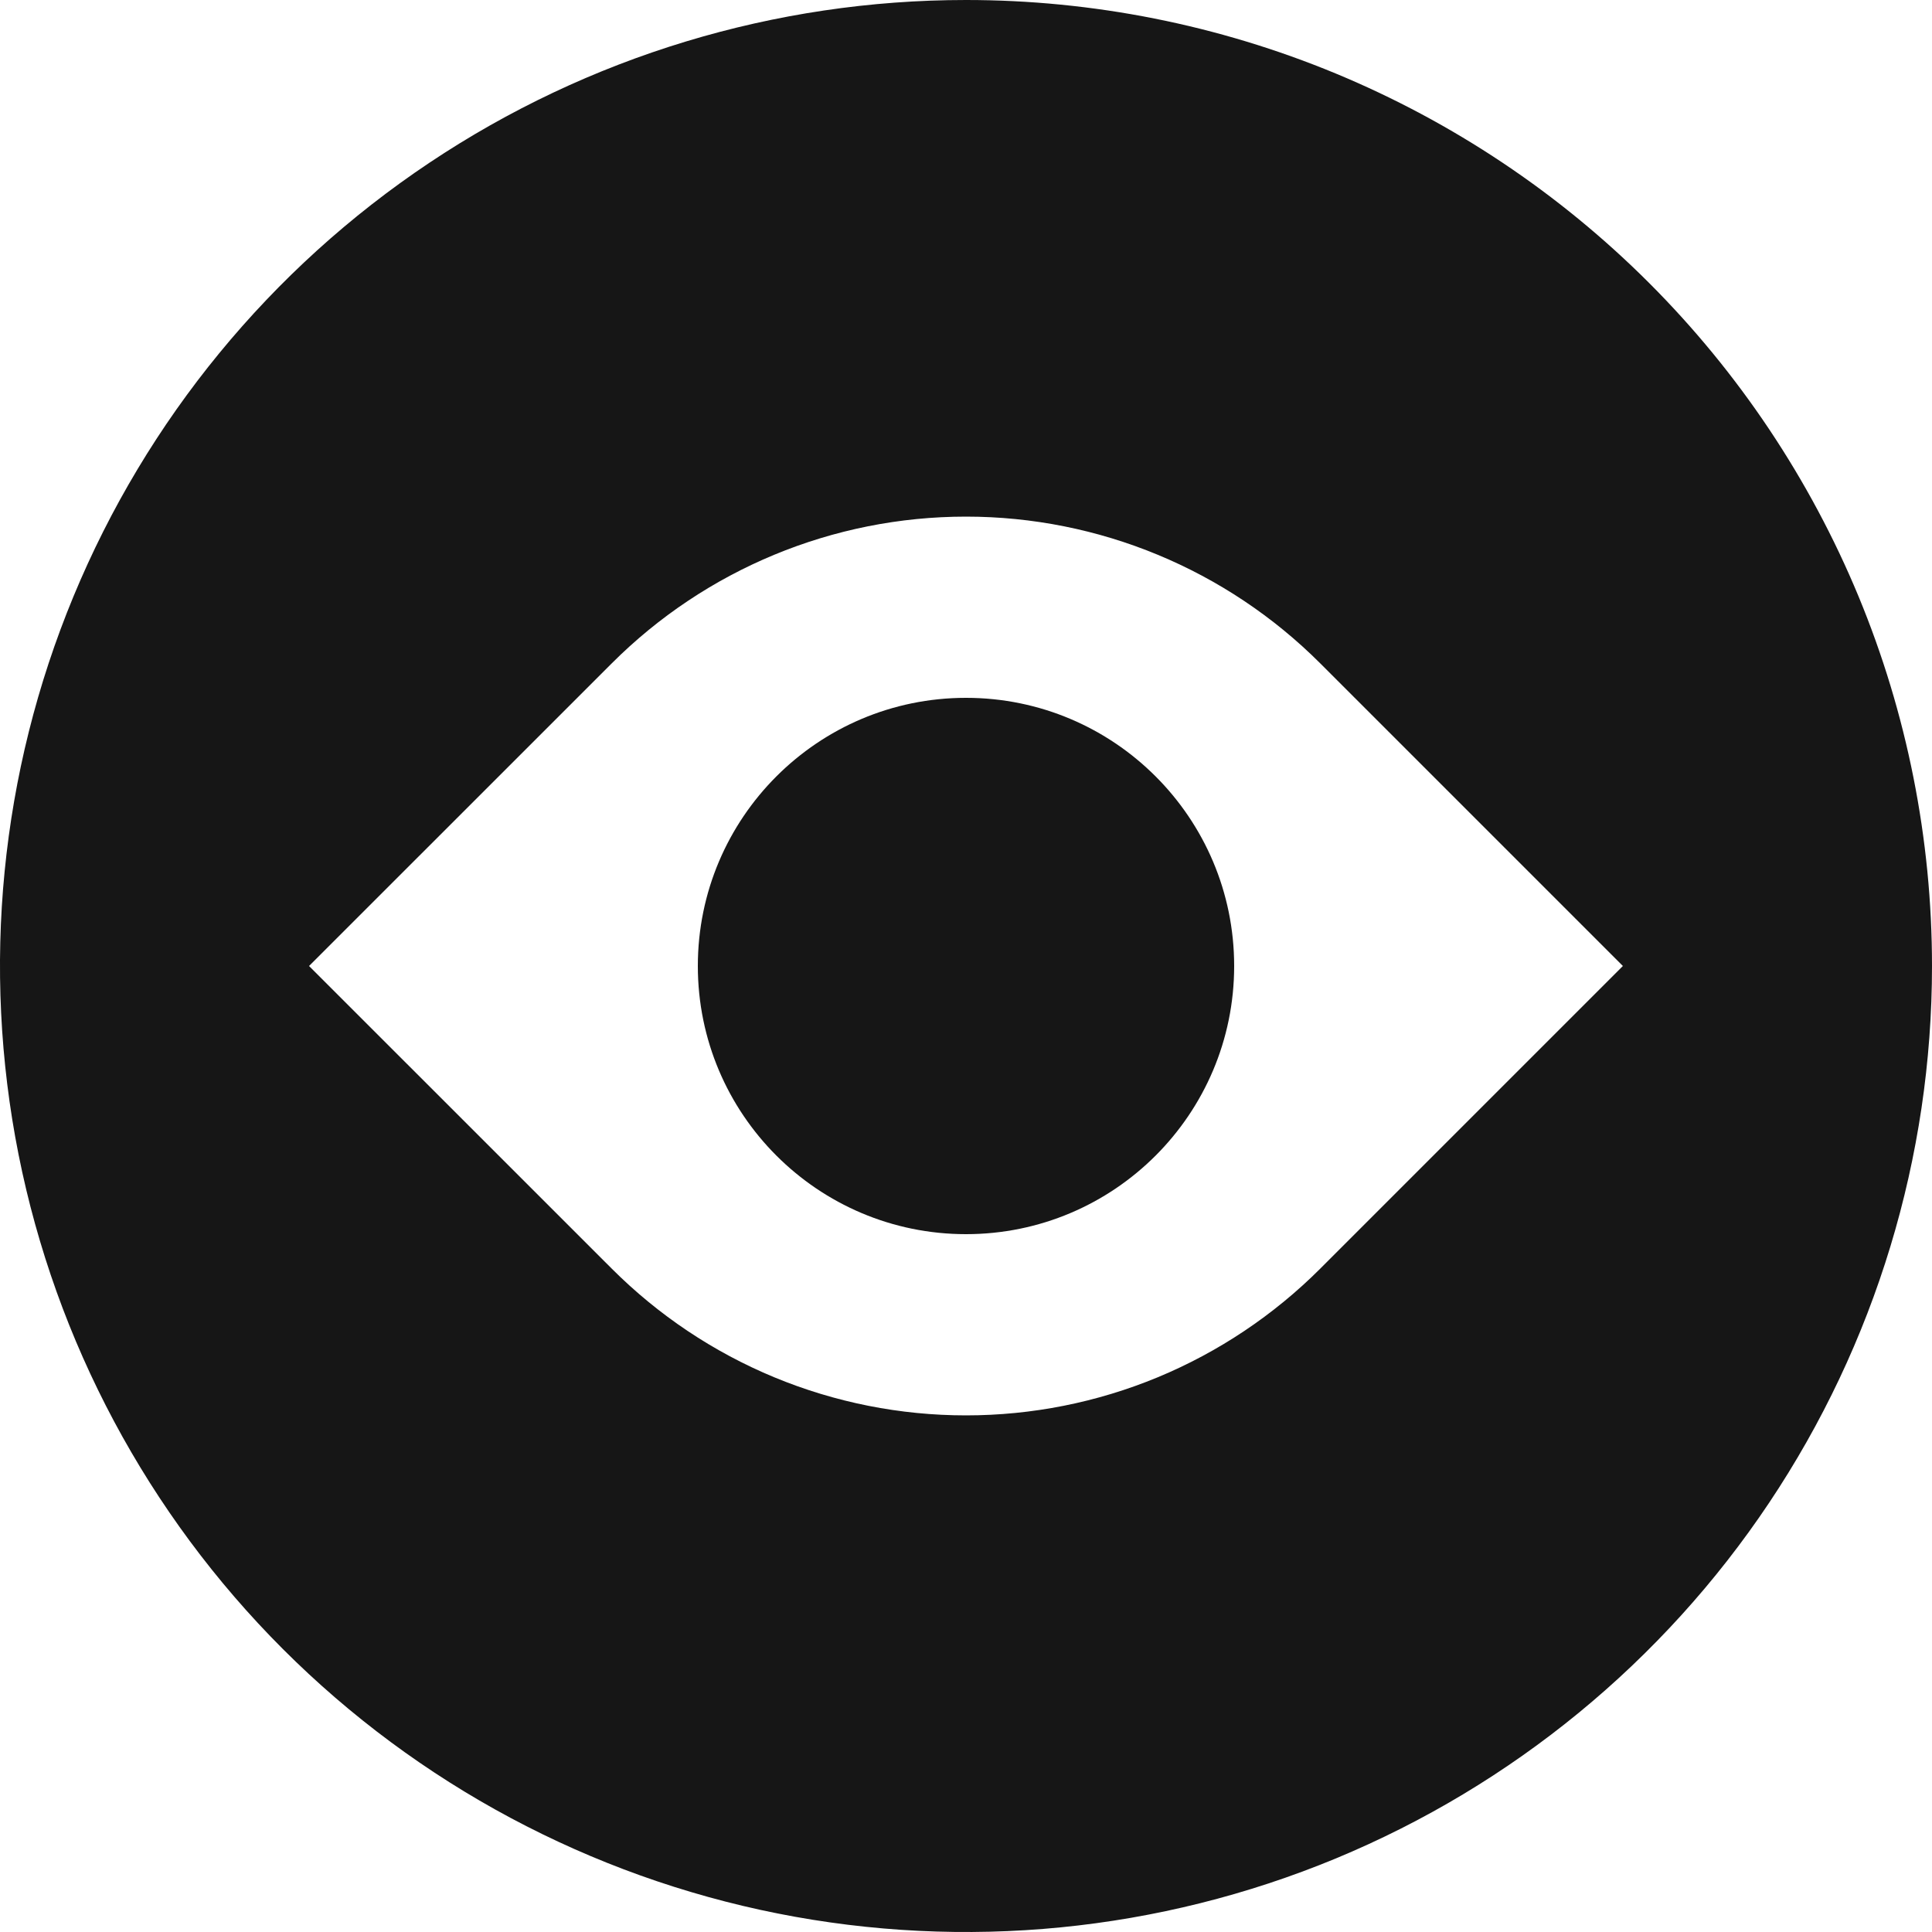 <svg width="25" height="25" viewBox="0 0 25 25" fill="none" xmlns="http://www.w3.org/2000/svg">
<path d="M12.5 1.96344e-09C10.028 1.1952e-05 7.611 0.733 5.555 2.107C3.5 3.48 1.898 5.432 0.951 7.717C0.005 10.001 -0.242 12.514 0.24 14.939C0.723 17.363 1.913 19.591 3.661 21.339C5.409 23.087 7.637 24.277 10.061 24.76C12.486 25.242 14.999 24.995 17.284 24.049C19.568 23.102 21.52 21.5 22.893 19.445C24.267 17.389 25 14.972 25 12.5C25 10.858 24.677 9.233 24.049 7.716C23.42 6.2 22.5 4.822 21.339 3.661C20.178 2.5 18.8 1.58 17.284 0.951C15.767 0.323 14.142 -2.90918e-05 12.5 1.96344e-09V1.96344e-09ZM21 12.5L17.084 16.416C16.482 17.018 15.767 17.496 14.981 17.822C14.194 18.148 13.351 18.315 12.5 18.315C11.649 18.315 10.806 18.148 10.019 17.822C9.232 17.496 8.518 17.018 7.916 16.416L3.999 12.5L7.916 8.584C9.132 7.368 10.78 6.685 12.5 6.685C14.219 6.685 15.868 7.368 17.084 8.584L21 12.5Z" fill="#161616"/>
<path d="M12.5 15.97C14.416 15.97 15.97 14.416 15.97 12.5C15.97 10.584 14.416 9.03 12.5 9.03C10.584 9.03 9.03 10.584 9.03 12.5C9.03 14.416 10.584 15.97 12.5 15.97Z" fill="#161616"/>
</svg>
